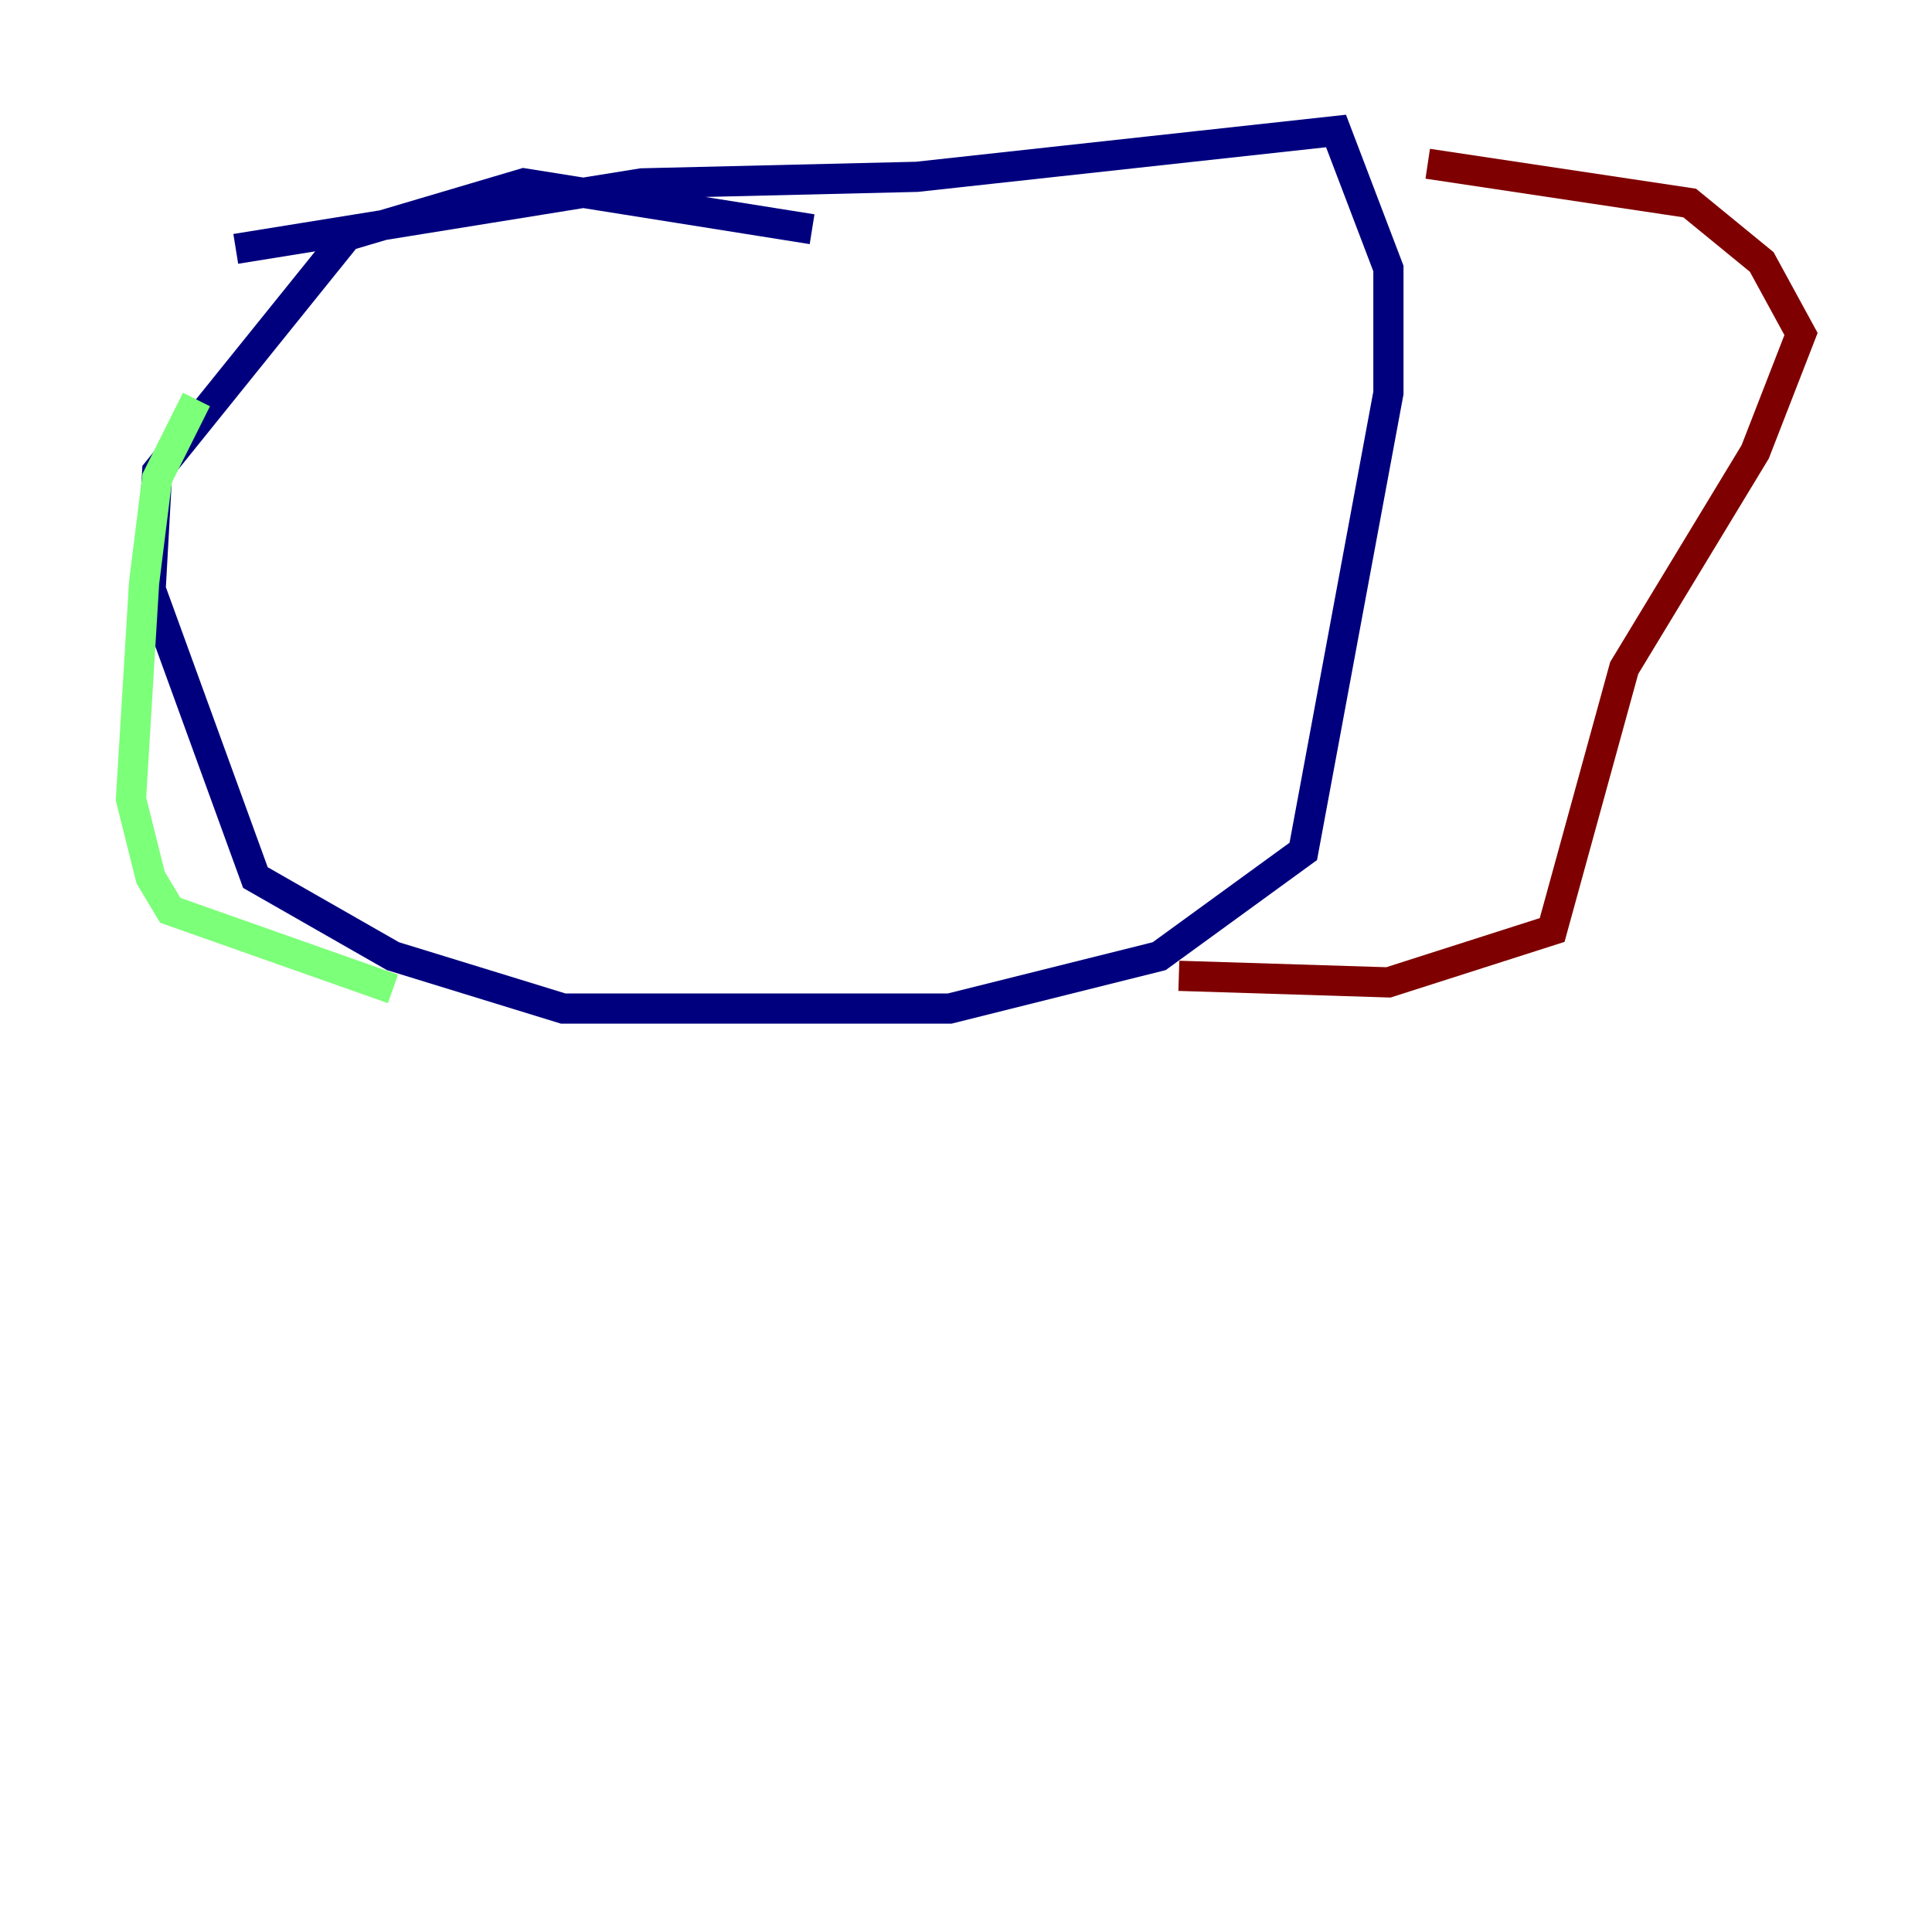 <?xml version="1.0" encoding="utf-8" ?>
<svg baseProfile="tiny" height="128" version="1.2" viewBox="0,0,128,128" width="128" xmlns="http://www.w3.org/2000/svg" xmlns:ev="http://www.w3.org/2001/xml-events" xmlns:xlink="http://www.w3.org/1999/xlink"><defs /><polyline fill="none" points="53.803,15.186 34.712,12.149 22.997,15.62 10.414,31.241 9.98,39.051 16.922,58.142 26.034,63.349 37.315,66.82 62.915,66.82 76.8,63.349 86.346,56.407 91.986,26.034 91.986,17.79 88.515,8.678 60.746,11.715 42.522,12.149 15.62,16.488" stroke="#00007f" stroke-width="2" /><polyline fill="none" points="13.017,26.468 10.414,31.675 9.546,38.617 8.678,52.936 9.98,58.142 11.281,60.312 26.034,65.519" stroke="#7cff79" stroke-width="2" /><polyline fill="none" points="94.59,10.848 111.946,13.451 116.719,17.356 119.322,22.129 116.285,29.939 107.607,44.258 102.834,61.614 91.986,65.085 78.102,64.651" stroke="#7f0000" stroke-width="2" /></svg>